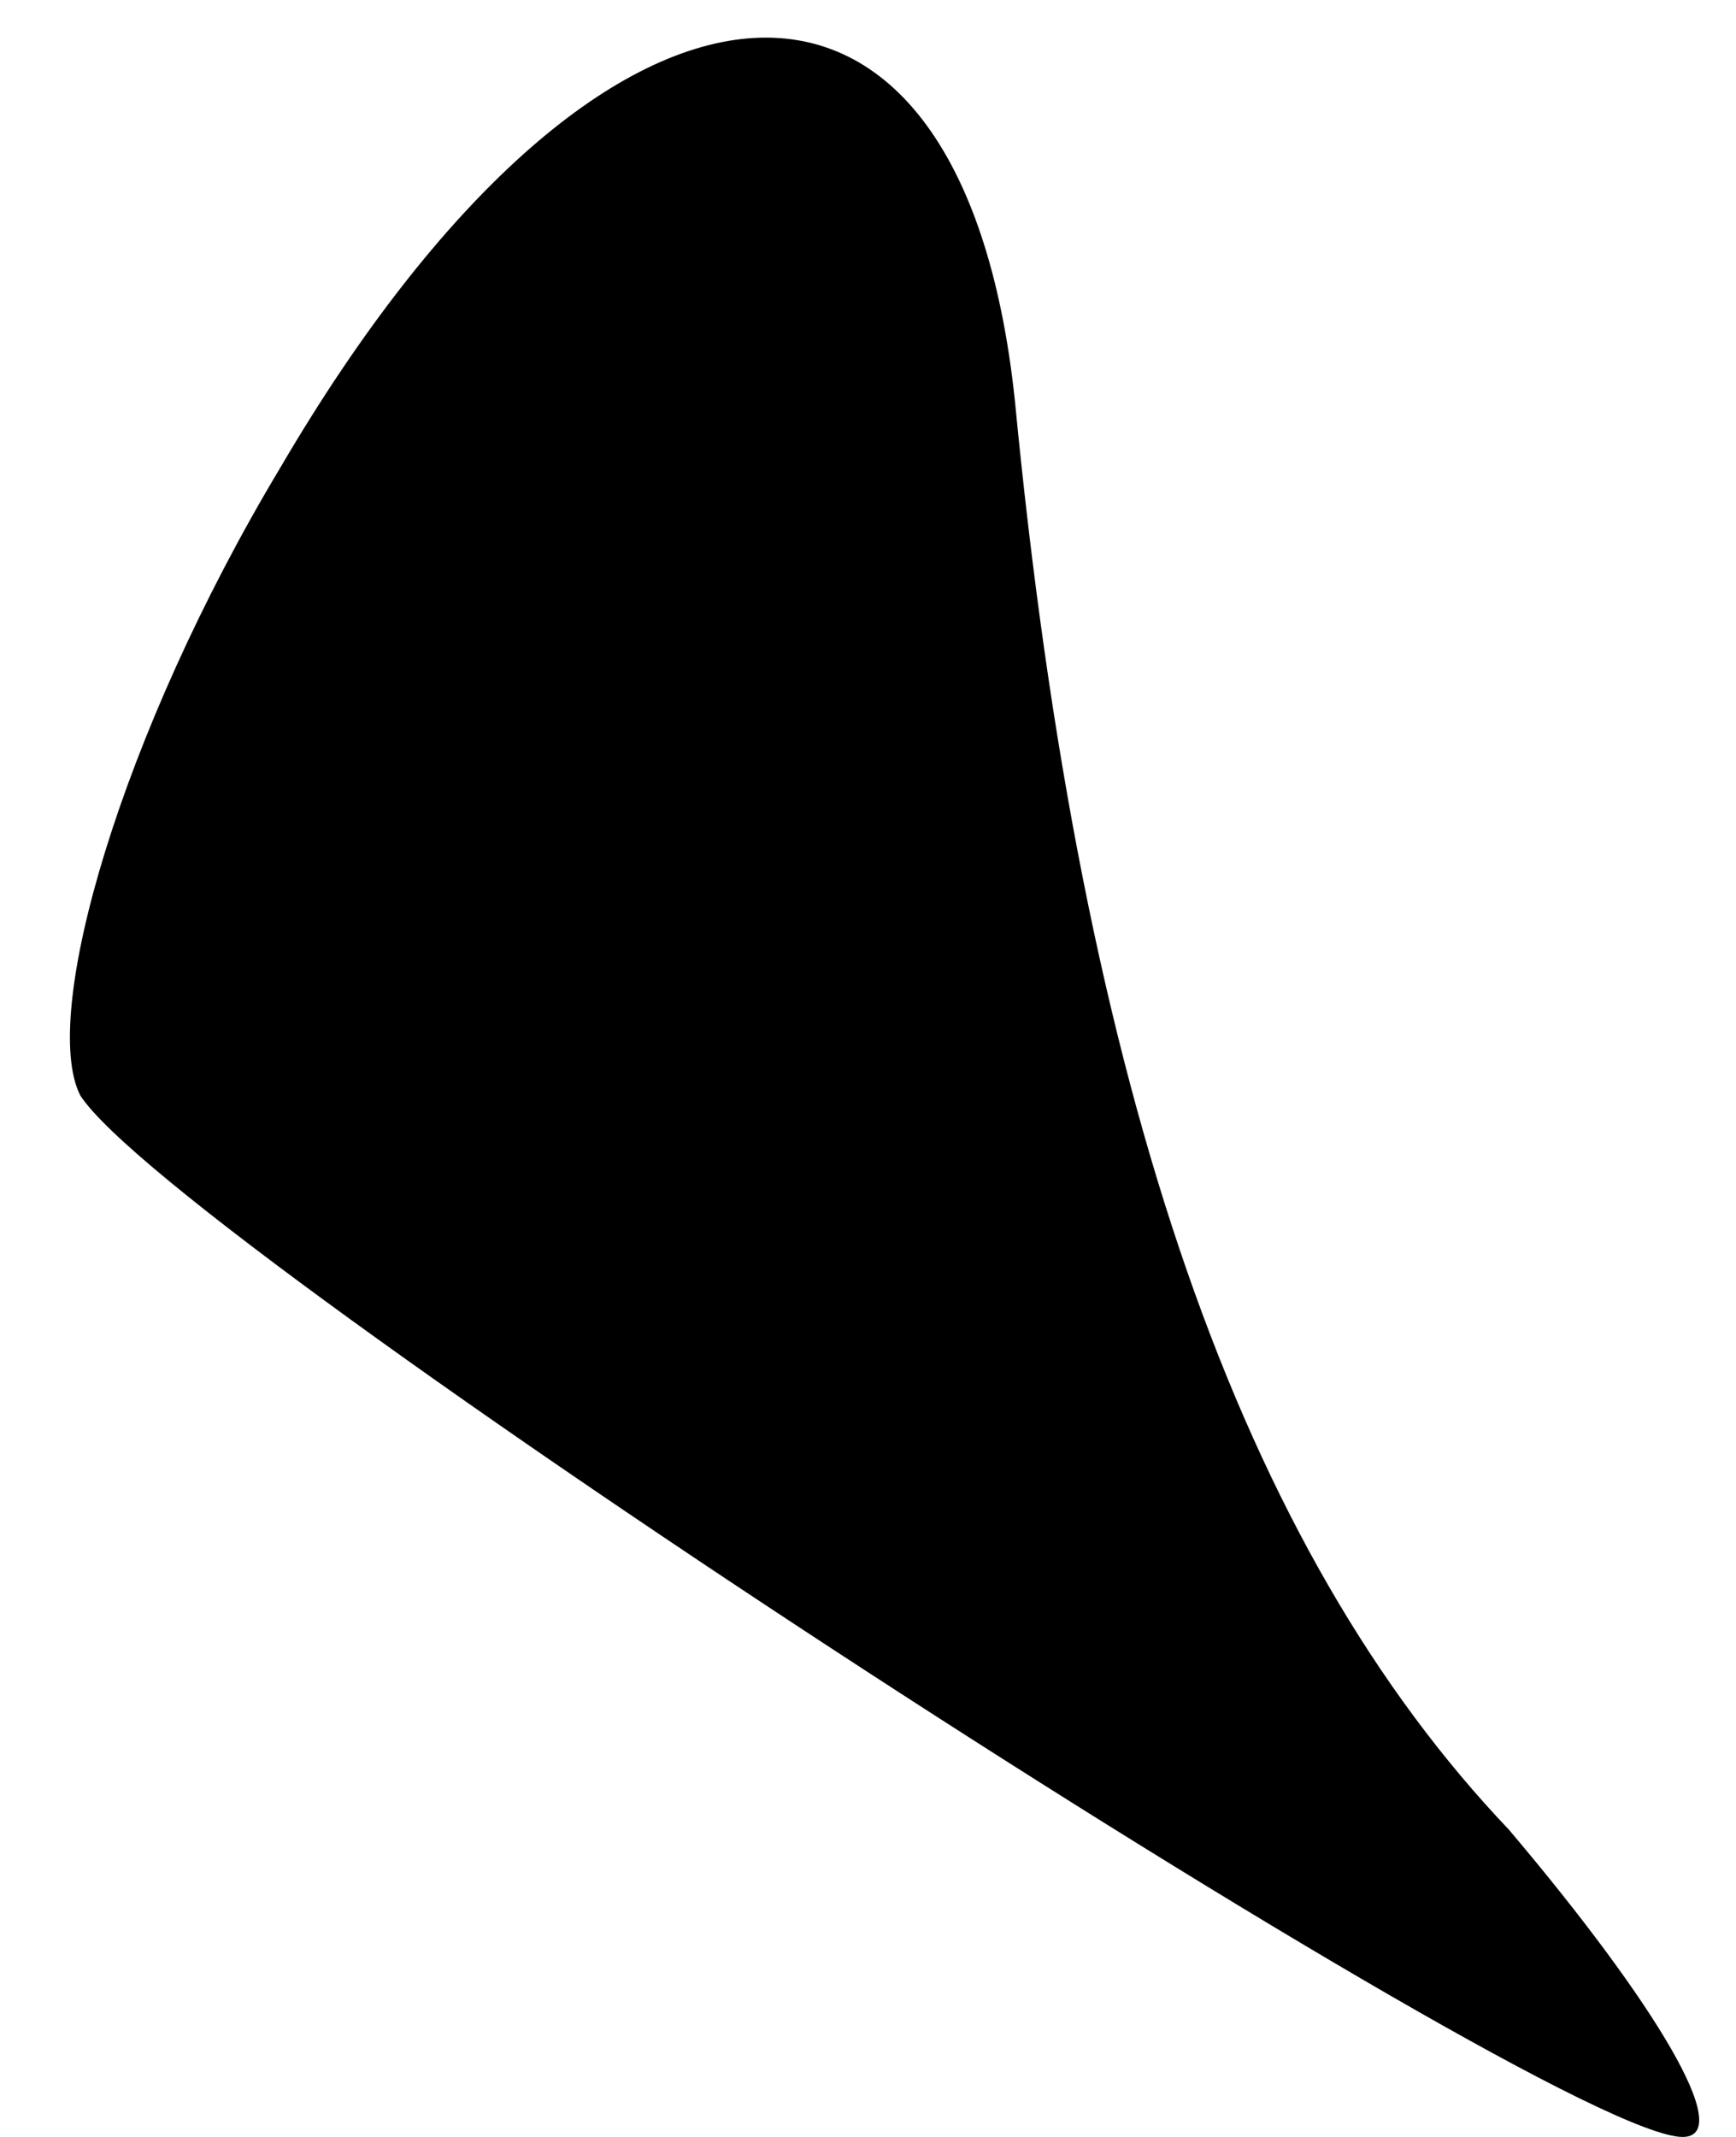 <?xml version="1.0" standalone="no"?>
<!DOCTYPE svg PUBLIC "-//W3C//DTD SVG 20010904//EN"
 "http://www.w3.org/TR/2001/REC-SVG-20010904/DTD/svg10.dtd">
<svg version="1.0" xmlns="http://www.w3.org/2000/svg"
 width="13pt" height="16pt" viewBox="0 0 13 16"
 preserveAspectRatio="xMidYMid meet">
<g transform="translate(0,16) scale(0.1,-0.1)"
fill="#000000" stroke="none">
<path fill="#000000" stroke="none" d="M21 125 c-12 -20 -18 -41 -15 -47 7
-11 110 -78 120 -78 4 0 -2 10 -13 23 -20 21 -32 55 -37 107 -4 38 -31 36 -55
-5z"/>
</g>
</svg>

